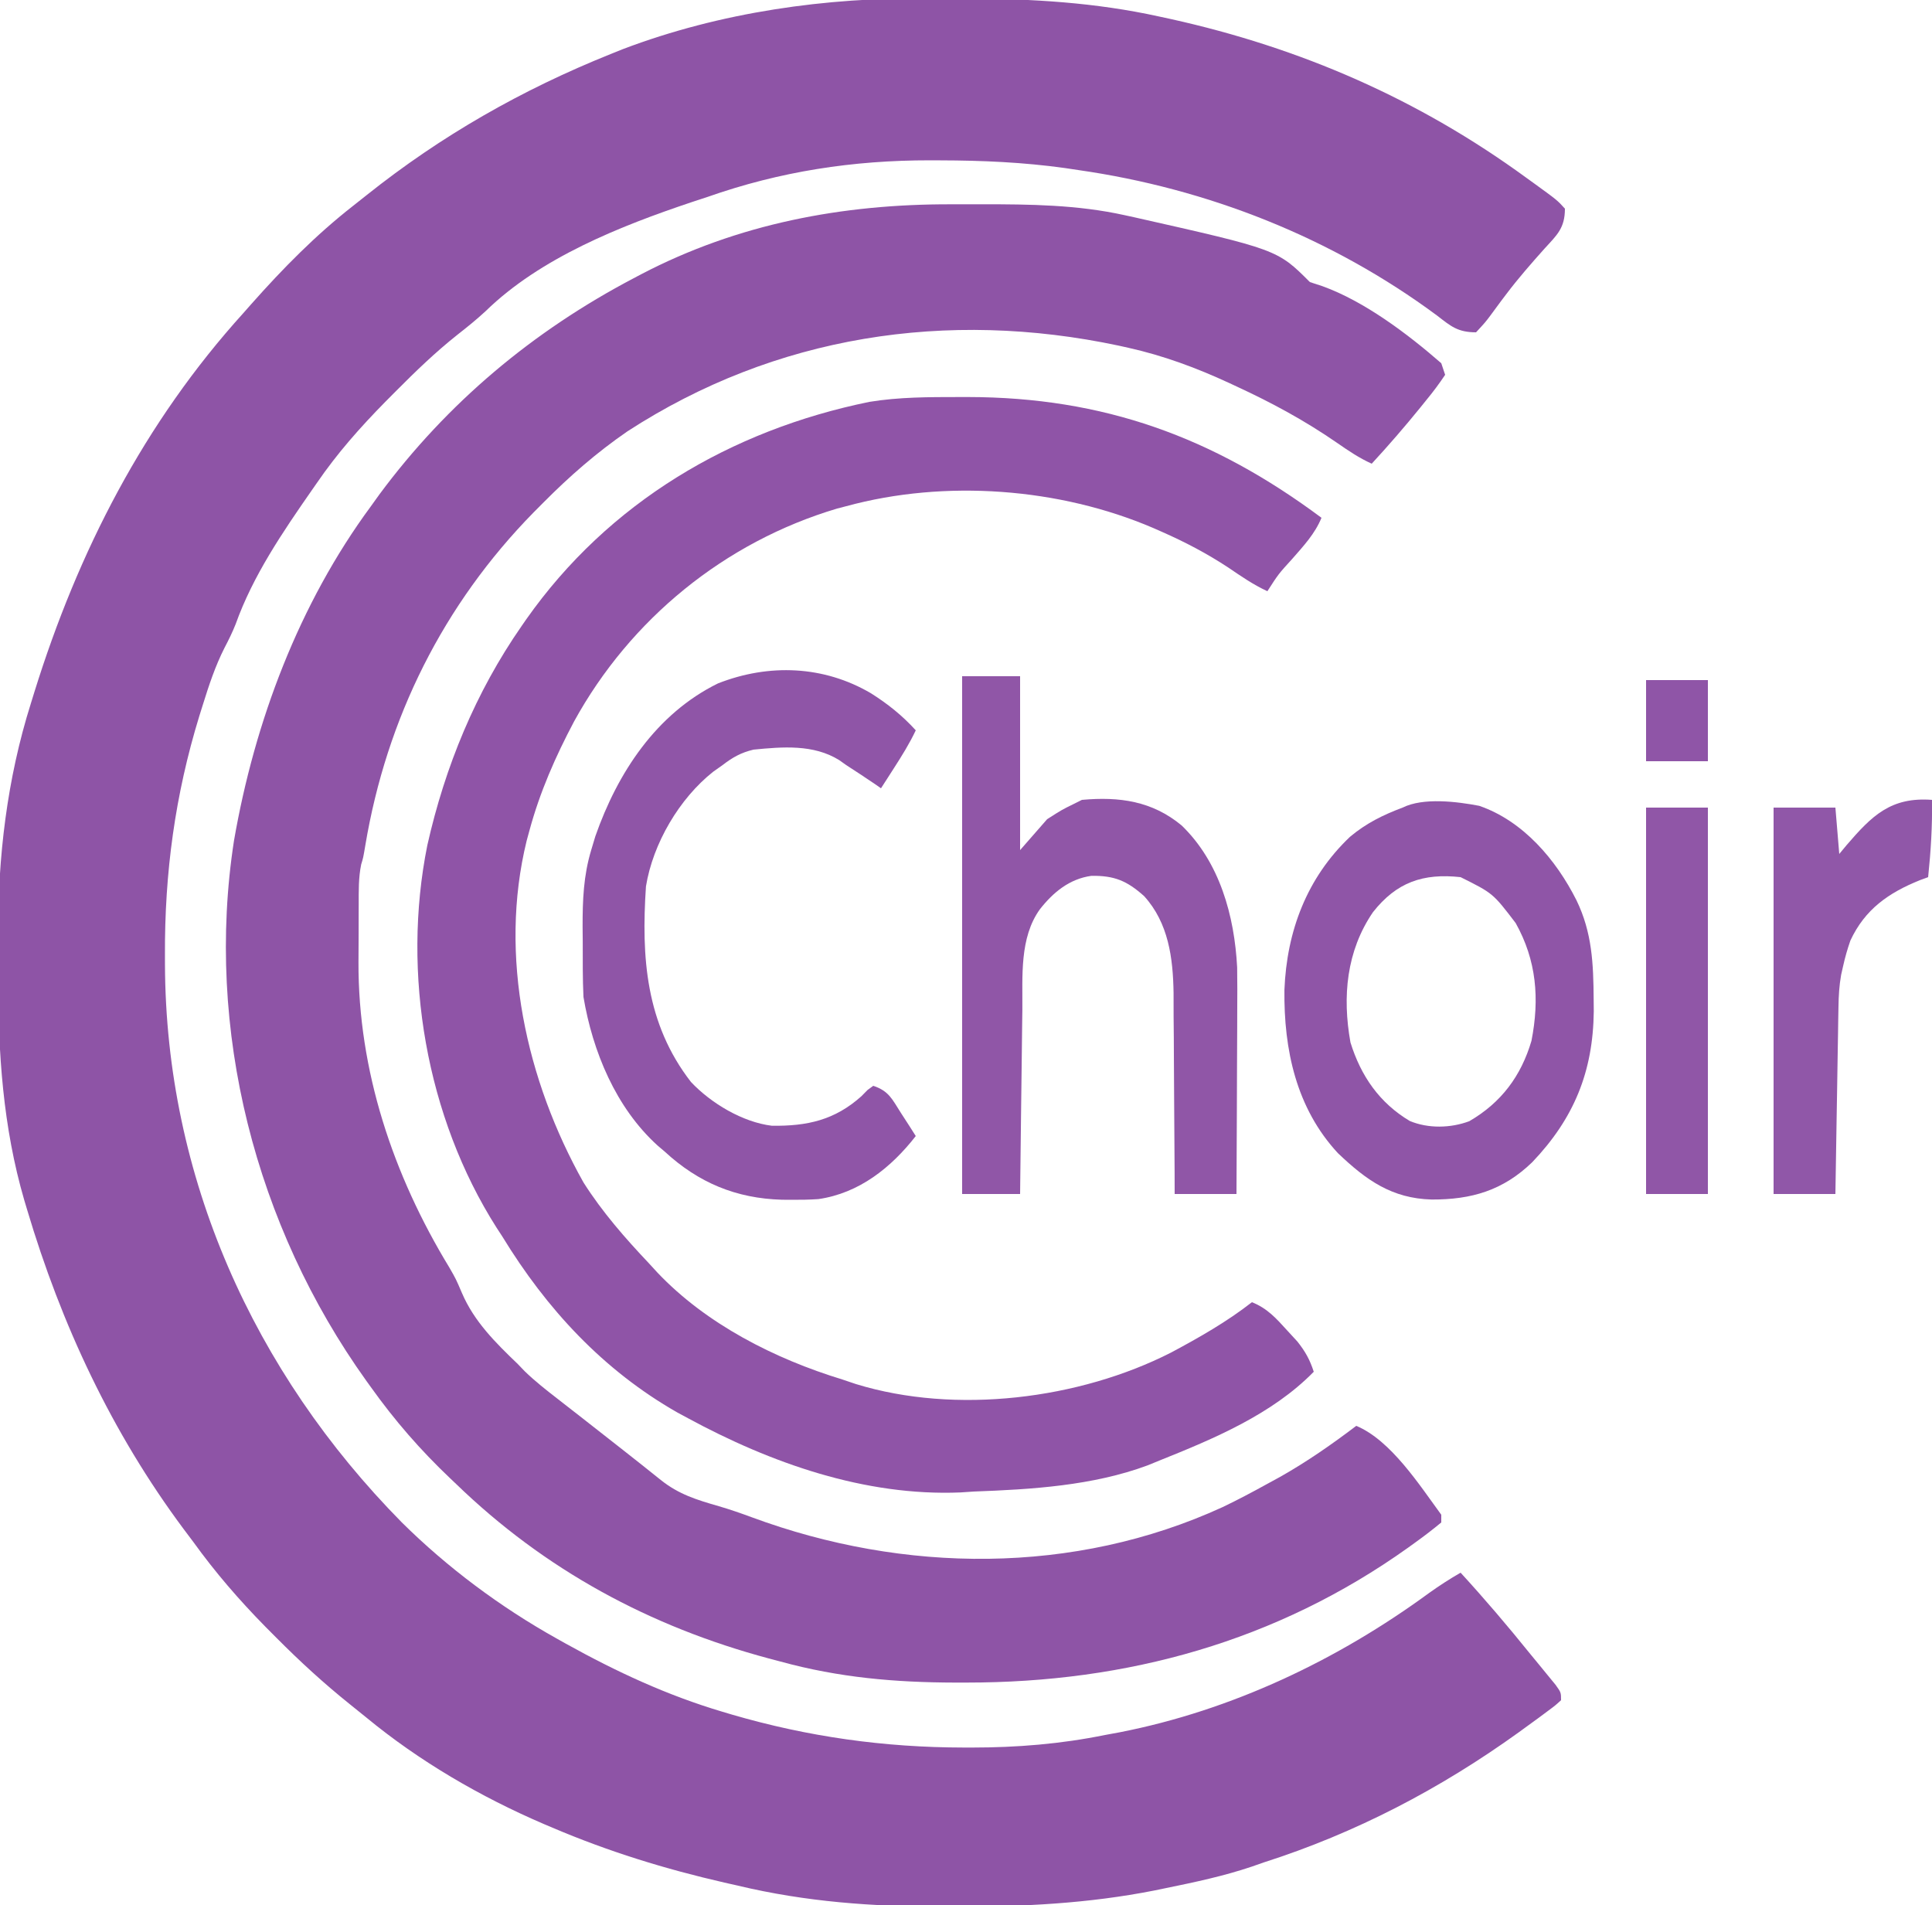 <?xml version="1.0" encoding="UTF-8"?>
<svg version="1.1" xmlns="http://www.w3.org/2000/svg" width="500" height="493">
<path d="M0 0 C3.264 0.037 6.526 0.041 9.79 0.041 C26.487 0.095 42.899 1.067 59.243 4.662 C60.247 4.879 61.25 5.095 62.284 5.319 C95.978 12.781 126.452 26.034 154.368 46.412 C154.959 46.837 155.549 47.262 156.157 47.7 C162.39 52.22 162.39 52.22 164.368 54.412 C164.368 59.483 162.293 61.244 159.056 64.787 C155.667 68.586 152.336 72.381 149.263 76.443 C148.775 77.087 148.288 77.731 147.785 78.395 C146.855 79.637 145.934 80.886 145.023 82.144 C143.743 83.841 143.743 83.841 141.368 86.412 C136.63 86.412 134.862 84.852 131.306 82.099 C104.067 61.896 71.869 49.196 38.368 44.412 C37.248 44.244 36.127 44.076 34.973 43.903 C24.22 42.408 13.594 41.935 2.743 41.912 C1.858 41.908 0.972 41.904 0.06 41.9 C-19.874 41.887 -38.759 44.759 -57.632 51.412 C-58.941 51.843 -60.251 52.273 -61.562 52.701 C-80.073 58.901 -100.829 67.131 -114.96 80.943 C-117.325 83.128 -119.736 85.078 -122.272 87.056 C-127.931 91.547 -133.044 96.479 -138.132 101.599 C-139.055 102.527 -139.977 103.454 -140.928 104.41 C-147.455 111.05 -153.363 117.717 -158.632 125.412 C-159.243 126.288 -159.243 126.288 -159.866 127.182 C-167.433 138.056 -175.178 149.394 -179.647 161.935 C-180.498 164.076 -181.455 166.016 -182.522 168.052 C-184.927 172.803 -186.55 177.713 -188.132 182.787 C-188.434 183.75 -188.736 184.713 -189.047 185.705 C-195.319 206.122 -198.045 226.286 -197.944 247.599 C-197.942 248.806 -197.942 248.806 -197.939 250.037 C-197.73 304.955 -175.078 355.435 -136.632 394.412 C-124.806 406.115 -111.149 416.293 -96.632 424.412 C-95.813 424.871 -94.995 425.33 -94.151 425.803 C-81.043 433.074 -68.01 439.138 -53.632 443.412 C-52.833 443.65 -52.034 443.888 -51.211 444.133 C-31.488 449.887 -11.795 452.638 8.743 452.662 C9.448 452.663 10.153 452.664 10.88 452.666 C22.609 452.661 33.864 451.749 45.368 449.412 C47.228 449.069 47.228 449.069 49.126 448.72 C78.122 443.044 105.503 430.039 129.239 412.646 C131.89 410.753 134.548 409.035 137.368 407.412 C143.617 414.222 149.57 421.215 155.368 428.412 C156.142 429.351 156.915 430.291 157.712 431.259 C158.444 432.155 159.176 433.051 159.931 433.974 C160.592 434.78 161.253 435.585 161.935 436.416 C163.368 438.412 163.368 438.412 163.368 440.412 C161.91 441.749 161.91 441.749 159.845 443.283 C158.699 444.136 158.699 444.136 157.529 445.006 C156.692 445.614 155.855 446.222 154.993 446.849 C154.13 447.477 153.268 448.105 152.379 448.753 C132.086 463.354 110.212 474.796 86.368 482.412 C84.856 482.941 84.856 482.941 83.313 483.482 C76.041 485.932 68.629 487.502 61.118 489.037 C60.119 489.243 59.12 489.449 58.091 489.662 C40.941 493.042 24.129 493.854 6.681 493.849 C5.555 493.85 4.429 493.851 3.27 493.851 C-14.901 493.82 -31.904 492.628 -49.632 488.412 C-50.79 488.149 -51.947 487.887 -53.14 487.617 C-68.456 484.111 -83.176 479.572 -97.632 473.412 C-98.365 473.101 -99.098 472.791 -99.854 472.472 C-116.287 465.411 -132.057 456.252 -145.869 444.859 C-147.262 443.715 -148.668 442.588 -150.079 441.467 C-156.812 436.069 -163.051 430.344 -169.132 424.224 C-170.047 423.304 -170.963 422.384 -171.906 421.437 C-178.759 414.47 -184.925 407.331 -190.632 399.412 C-191.448 398.323 -192.266 397.236 -193.085 396.15 C-211.719 371.14 -224.764 343.228 -233.632 313.412 C-233.869 312.619 -234.106 311.827 -234.35 311.011 C-239.876 292.068 -241.151 272.766 -241.078 253.129 C-241.069 249.679 -241.098 246.229 -241.13 242.779 C-241.193 222.271 -238.82 202.023 -232.632 182.412 C-232.337 181.456 -232.042 180.5 -231.738 179.516 C-220.42 143.14 -203.333 109.786 -177.632 81.412 C-176.946 80.634 -176.26 79.857 -175.554 79.056 C-167.403 69.865 -158.963 61.282 -149.276 53.701 C-148.105 52.783 -146.939 51.859 -145.776 50.931 C-126.434 35.507 -105.58 23.633 -82.632 14.412 C-81.561 13.981 -80.489 13.551 -79.386 13.107 C-54.203 3.556 -26.803 -0.312 0 0 Z " fill="#8E54A6" transform="translate(240.632,-0.412)"/>
<path d="M0 0 C2.666 0.005 5.331 0 7.997 -0.006 C20.426 -0.013 32.744 0.118 44.932 2.818 C46.123 3.077 46.123 3.077 47.338 3.342 C84.443 11.704 84.443 11.704 92.87 20.13 C94.479 20.656 94.479 20.656 96.12 21.193 C106.985 25.11 118.197 33.566 126.87 41.13 C127.2 42.12 127.53 43.11 127.87 44.13 C126.303 46.48 124.723 48.587 122.932 50.755 C122.182 51.687 122.182 51.687 121.416 52.637 C117.384 57.601 113.208 62.432 108.87 67.13 C105.67 65.689 102.876 63.803 99.999 61.805 C91.664 56.038 83.063 51.372 73.87 47.13 C73.263 46.847 72.655 46.563 72.03 46.271 C63.544 42.342 55.002 39.165 45.87 37.13 C45.048 36.947 44.226 36.764 43.379 36.575 C-1.076 27.141 -45.541 33.958 -83.751 58.759 C-91.688 64.223 -98.72 70.36 -105.505 77.193 C-106.334 78.027 -107.164 78.861 -108.018 79.721 C-131.404 103.552 -146.062 132.989 -151.587 165.908 C-152.13 169.13 -152.13 169.13 -152.654 170.828 C-153.365 174.265 -153.293 177.698 -153.298 181.193 C-153.301 181.98 -153.305 182.767 -153.308 183.578 C-153.313 185.246 -153.316 186.913 -153.315 188.581 C-153.318 191.094 -153.336 193.606 -153.355 196.119 C-153.457 224.176 -144.411 251.224 -129.857 275.123 C-128.13 278.13 -128.13 278.13 -126.575 281.763 C-123.399 289.164 -117.871 294.625 -112.13 300.13 C-111.532 300.753 -110.934 301.376 -110.318 302.017 C-107.622 304.621 -104.716 306.903 -101.755 309.193 C-100.509 310.164 -99.263 311.136 -98.017 312.107 C-97.378 312.604 -96.739 313.1 -96.081 313.612 C-92.902 316.087 -89.735 318.578 -86.568 321.068 C-85.997 321.516 -85.426 321.964 -84.838 322.426 C-81.588 324.977 -78.352 327.545 -75.13 330.13 C-70.45 333.874 -65.801 335.284 -60.064 336.931 C-57.177 337.78 -54.362 338.754 -51.54 339.798 C-12.272 354.32 31.853 354.791 70.311 337.146 C74.234 335.266 78.064 333.235 81.87 331.13 C82.948 330.543 84.025 329.955 85.135 329.349 C92.085 325.429 98.514 320.947 104.87 316.13 C113.828 319.855 121.27 331.505 126.87 339.13 C126.87 339.79 126.87 340.45 126.87 341.13 C124.72 342.914 122.572 344.565 120.307 346.193 C119.629 346.683 118.951 347.173 118.252 347.678 C84.229 371.94 45.554 382.582 3.995 382.568 C3.051 382.569 2.107 382.569 1.135 382.57 C-14.49 382.538 -28.997 381.282 -44.13 377.13 C-45.123 376.868 -46.117 376.606 -47.14 376.335 C-78.027 368.053 -105.139 353.384 -128.13 331.13 C-128.631 330.655 -129.133 330.179 -129.649 329.689 C-137.32 322.408 -143.988 314.739 -150.13 306.13 C-150.534 305.57 -150.939 305.01 -151.355 304.434 C-180 264.413 -193.128 213.533 -185.571 164.671 C-180.23 133.894 -168.767 103.4 -150.13 78.13 C-149.41 77.127 -148.689 76.125 -147.947 75.091 C-130.383 51.385 -108.216 32.831 -82.13 19.13 C-81.506 18.799 -80.882 18.468 -80.24 18.127 C-55.123 5.004 -28.088 -0.067 0 0 Z " fill="#8E54A6" transform="translate(246.13,52.87)"/>
<path d="M0 0 C0.761 -0.001 1.521 -0.001 2.305 -0.002 C37.345 0.047 65.708 10.321 93.812 31.25 C92.095 35.425 89.18 38.514 86.25 41.875 C82.667 45.808 82.667 45.808 79.812 50.25 C76.168 48.578 73.001 46.373 69.688 44.125 C64.178 40.494 58.535 37.538 52.5 34.875 C51.408 34.393 51.408 34.393 50.294 33.902 C25.994 23.481 -3.638 21.279 -29.188 28.25 C-29.976 28.455 -30.765 28.66 -31.578 28.871 C-60.62 37.53 -85.064 57.455 -99.622 83.965 C-104.477 93.14 -108.472 102.219 -111.188 112.25 C-111.418 113.097 -111.649 113.944 -111.887 114.816 C-119.217 144.708 -111.965 176.907 -97.188 203.25 C-92.32 210.925 -86.416 217.658 -80.188 224.25 C-79.479 225.023 -78.77 225.797 -78.039 226.594 C-65.37 239.949 -47.649 248.917 -30.188 254.25 C-28.44 254.84 -28.44 254.84 -26.656 255.441 C-0.86 263.361 31.129 259.397 54.904 247.27 C62.128 243.411 69.352 239.303 75.812 234.25 C79.786 235.83 82.095 238.427 84.938 241.562 C86.241 242.98 86.241 242.98 87.57 244.426 C89.639 247.031 90.795 249.111 91.812 252.25 C81.034 263.276 65.921 269.598 51.812 275.25 C50.833 275.651 49.853 276.052 48.844 276.465 C34.681 281.736 18.802 282.704 3.812 283.25 C2.687 283.326 1.562 283.402 0.402 283.48 C-24.337 284.512 -48.738 275.879 -70.188 264.25 C-71.1 263.758 -72.013 263.265 -72.953 262.758 C-92.15 251.797 -106.738 235.988 -118.188 217.25 C-118.679 216.496 -119.17 215.742 -119.676 214.965 C-137.862 186.386 -144.275 149.168 -137.596 115.992 C-133.017 95.644 -125.105 76.385 -113.188 59.25 C-112.596 58.396 -112.596 58.396 -111.993 57.525 C-90.719 27.306 -59.113 8.585 -23.188 1.25 C-15.468 -0.01 -7.796 0.006 0 0 Z " fill="#8F54A7" transform="translate(248.188,102.75)"/>
<path d="M0 0 C4.95 0 9.9 0 15 0 C15 14.85 15 29.7 15 45 C17.31 42.36 19.62 39.72 22 37 C25.812 34.562 25.812 34.562 29 33 C29.99 32.505 29.99 32.505 31 32 C40.703 31.124 49.184 32.295 56.812 38.625 C66.648 48.114 70.486 62.011 71.174 75.372 C71.23 79.128 71.225 82.88 71.195 86.637 C71.192 88.011 71.189 89.385 71.187 90.76 C71.179 94.339 71.16 97.917 71.137 101.496 C71.117 105.163 71.108 108.831 71.098 112.498 C71.076 119.665 71.041 126.833 71 134 C65.72 134 60.44 134 55 134 C54.996 132.154 54.992 130.309 54.988 128.407 C54.968 122.264 54.926 116.122 54.868 109.979 C54.834 106.26 54.809 102.541 54.804 98.822 C54.8 95.223 54.771 91.625 54.727 88.026 C54.708 86.006 54.713 83.985 54.719 81.965 C54.578 72.938 53.414 63.856 47.098 56.908 C42.662 52.944 39.395 51.574 33.445 51.66 C27.781 52.447 23.58 55.907 20.125 60.312 C14.805 67.697 15.662 77.726 15.586 86.344 C15.567 87.722 15.548 89.101 15.527 90.48 C15.476 94.083 15.436 97.687 15.399 101.29 C15.359 104.977 15.308 108.664 15.258 112.352 C15.161 119.568 15.078 126.784 15 134 C10.05 134 5.1 134 0 134 C0 89.78 0 45.56 0 0 Z " fill="#9056A7" transform="translate(249,175)"/>
<path d="M0 0 C11.37 3.906 19.917 13.99 25.172 24.457 C29.224 32.814 29.54 40.871 29.609 50.02 C29.62 51.06 29.63 52.1 29.64 53.172 C29.464 68.848 24.485 80.925 13.734 92.207 C6.177 99.531 -1.984 101.923 -12.311 101.886 C-22.609 101.606 -29.243 96.885 -36.574 89.887 C-47.383 78.235 -50.601 63.056 -50.42 47.617 C-49.819 32.45 -44.629 18.631 -33.453 8.02 C-29.257 4.507 -24.923 2.363 -19.828 0.457 C-14.506 -2.204 -5.726 -1.099 0 0 Z M-27.512 27.527 C-34.372 37.583 -35.461 49.353 -33.332 61.223 C-30.646 69.904 -25.825 76.884 -17.973 81.562 C-13.19 83.557 -7.407 83.42 -2.578 81.617 C5.682 76.826 10.843 69.91 13.516 60.809 C15.645 49.934 14.822 39.976 9.422 30.332 C3.546 22.627 3.546 22.627 -4.828 18.457 C-14.548 17.394 -21.411 19.781 -27.512 27.527 Z " fill="#8F55A7" transform="translate(382.828,208.543)"/>
<path d="M0 0 C4.381 2.77 8.089 5.748 11.578 9.574 C9.961 13.004 8.002 16.137 5.953 19.324 C5.006 20.801 5.006 20.801 4.039 22.309 C3.557 23.056 3.075 23.804 2.578 24.574 C2.021 24.188 1.464 23.801 0.891 23.402 C-1.523 21.755 -3.969 20.163 -6.422 18.574 C-7.021 18.149 -7.621 17.723 -8.238 17.285 C-14.889 13.149 -22.911 13.836 -30.422 14.574 C-33.656 15.349 -35.799 16.555 -38.422 18.574 C-39.219 19.138 -40.015 19.701 -40.836 20.281 C-49.576 27.186 -56.452 38.834 -58.25 49.984 C-59.47 68.369 -58.31 85.473 -46.609 100.574 C-41.407 106.098 -33.242 110.988 -25.66 111.91 C-16.538 112.032 -9.388 110.457 -2.484 104.262 C-1.96 103.729 -1.435 103.197 -0.895 102.648 C-0.409 102.294 0.077 101.939 0.578 101.574 C4.661 102.935 5.465 105.054 7.766 108.637 C8.481 109.741 9.196 110.846 9.934 111.984 C10.748 113.266 10.748 113.266 11.578 114.574 C5.205 122.745 -3.066 129.368 -13.62 130.892 C-15.938 131.048 -18.223 131.093 -20.547 131.074 C-21.374 131.068 -22.2 131.063 -23.052 131.057 C-34.926 130.716 -44.667 126.661 -53.422 118.574 C-54.023 118.064 -54.623 117.553 -55.242 117.027 C-66.027 107.258 -72.047 92.712 -74.422 78.574 C-74.645 73.827 -74.607 69.077 -74.609 64.324 C-74.622 63.039 -74.634 61.754 -74.646 60.43 C-74.657 53.534 -74.415 47.195 -72.422 40.574 C-71.888 38.797 -71.888 38.797 -71.344 36.984 C-65.61 20.606 -55.628 5.305 -39.609 -2.566 C-26.413 -7.751 -12.187 -7.175 0 0 Z " fill="#8F55A7" transform="translate(225.422,179.426)"/>
<path d="M0 0 C0.11 6.737 -0.299 13.3 -1 20 C-1.701 20.257 -2.402 20.513 -3.125 20.777 C-11.228 24.047 -17.34 28.292 -21.121 36.406 C-21.885 38.6 -22.499 40.732 -23 43 C-23.171 43.755 -23.341 44.51 -23.517 45.288 C-24.014 48.081 -24.159 50.69 -24.205 53.525 C-24.225 54.605 -24.245 55.686 -24.266 56.8 C-24.282 57.955 -24.299 59.11 -24.316 60.301 C-24.337 61.492 -24.358 62.684 -24.379 63.911 C-24.445 67.712 -24.504 71.512 -24.562 75.312 C-24.606 77.891 -24.649 80.47 -24.693 83.049 C-24.8 89.366 -24.902 95.683 -25 102 C-30.28 102 -35.56 102 -41 102 C-41 69 -41 36 -41 2 C-35.72 2 -30.44 2 -25 2 C-24.67 5.96 -24.34 9.92 -24 14 C-23.056 12.861 -23.056 12.861 -22.094 11.699 C-15.594 4.152 -10.687 -0.802 0 0 Z " fill="#9057A8" transform="translate(500,207)"/>
<path d="M0 0 C5.28 0 10.56 0 16 0 C16 33 16 66 16 100 C10.72 100 5.44 100 0 100 C0 67 0 34 0 0 Z " fill="#9056A7" transform="translate(426,209)"/>
<path d="M0 0 C5.28 0 10.56 0 16 0 C16 6.93 16 13.86 16 21 C10.72 21 5.44 21 0 21 C0 14.07 0 7.14 0 0 Z " fill="#8F55A7" transform="translate(426,176)"/>
</svg>

